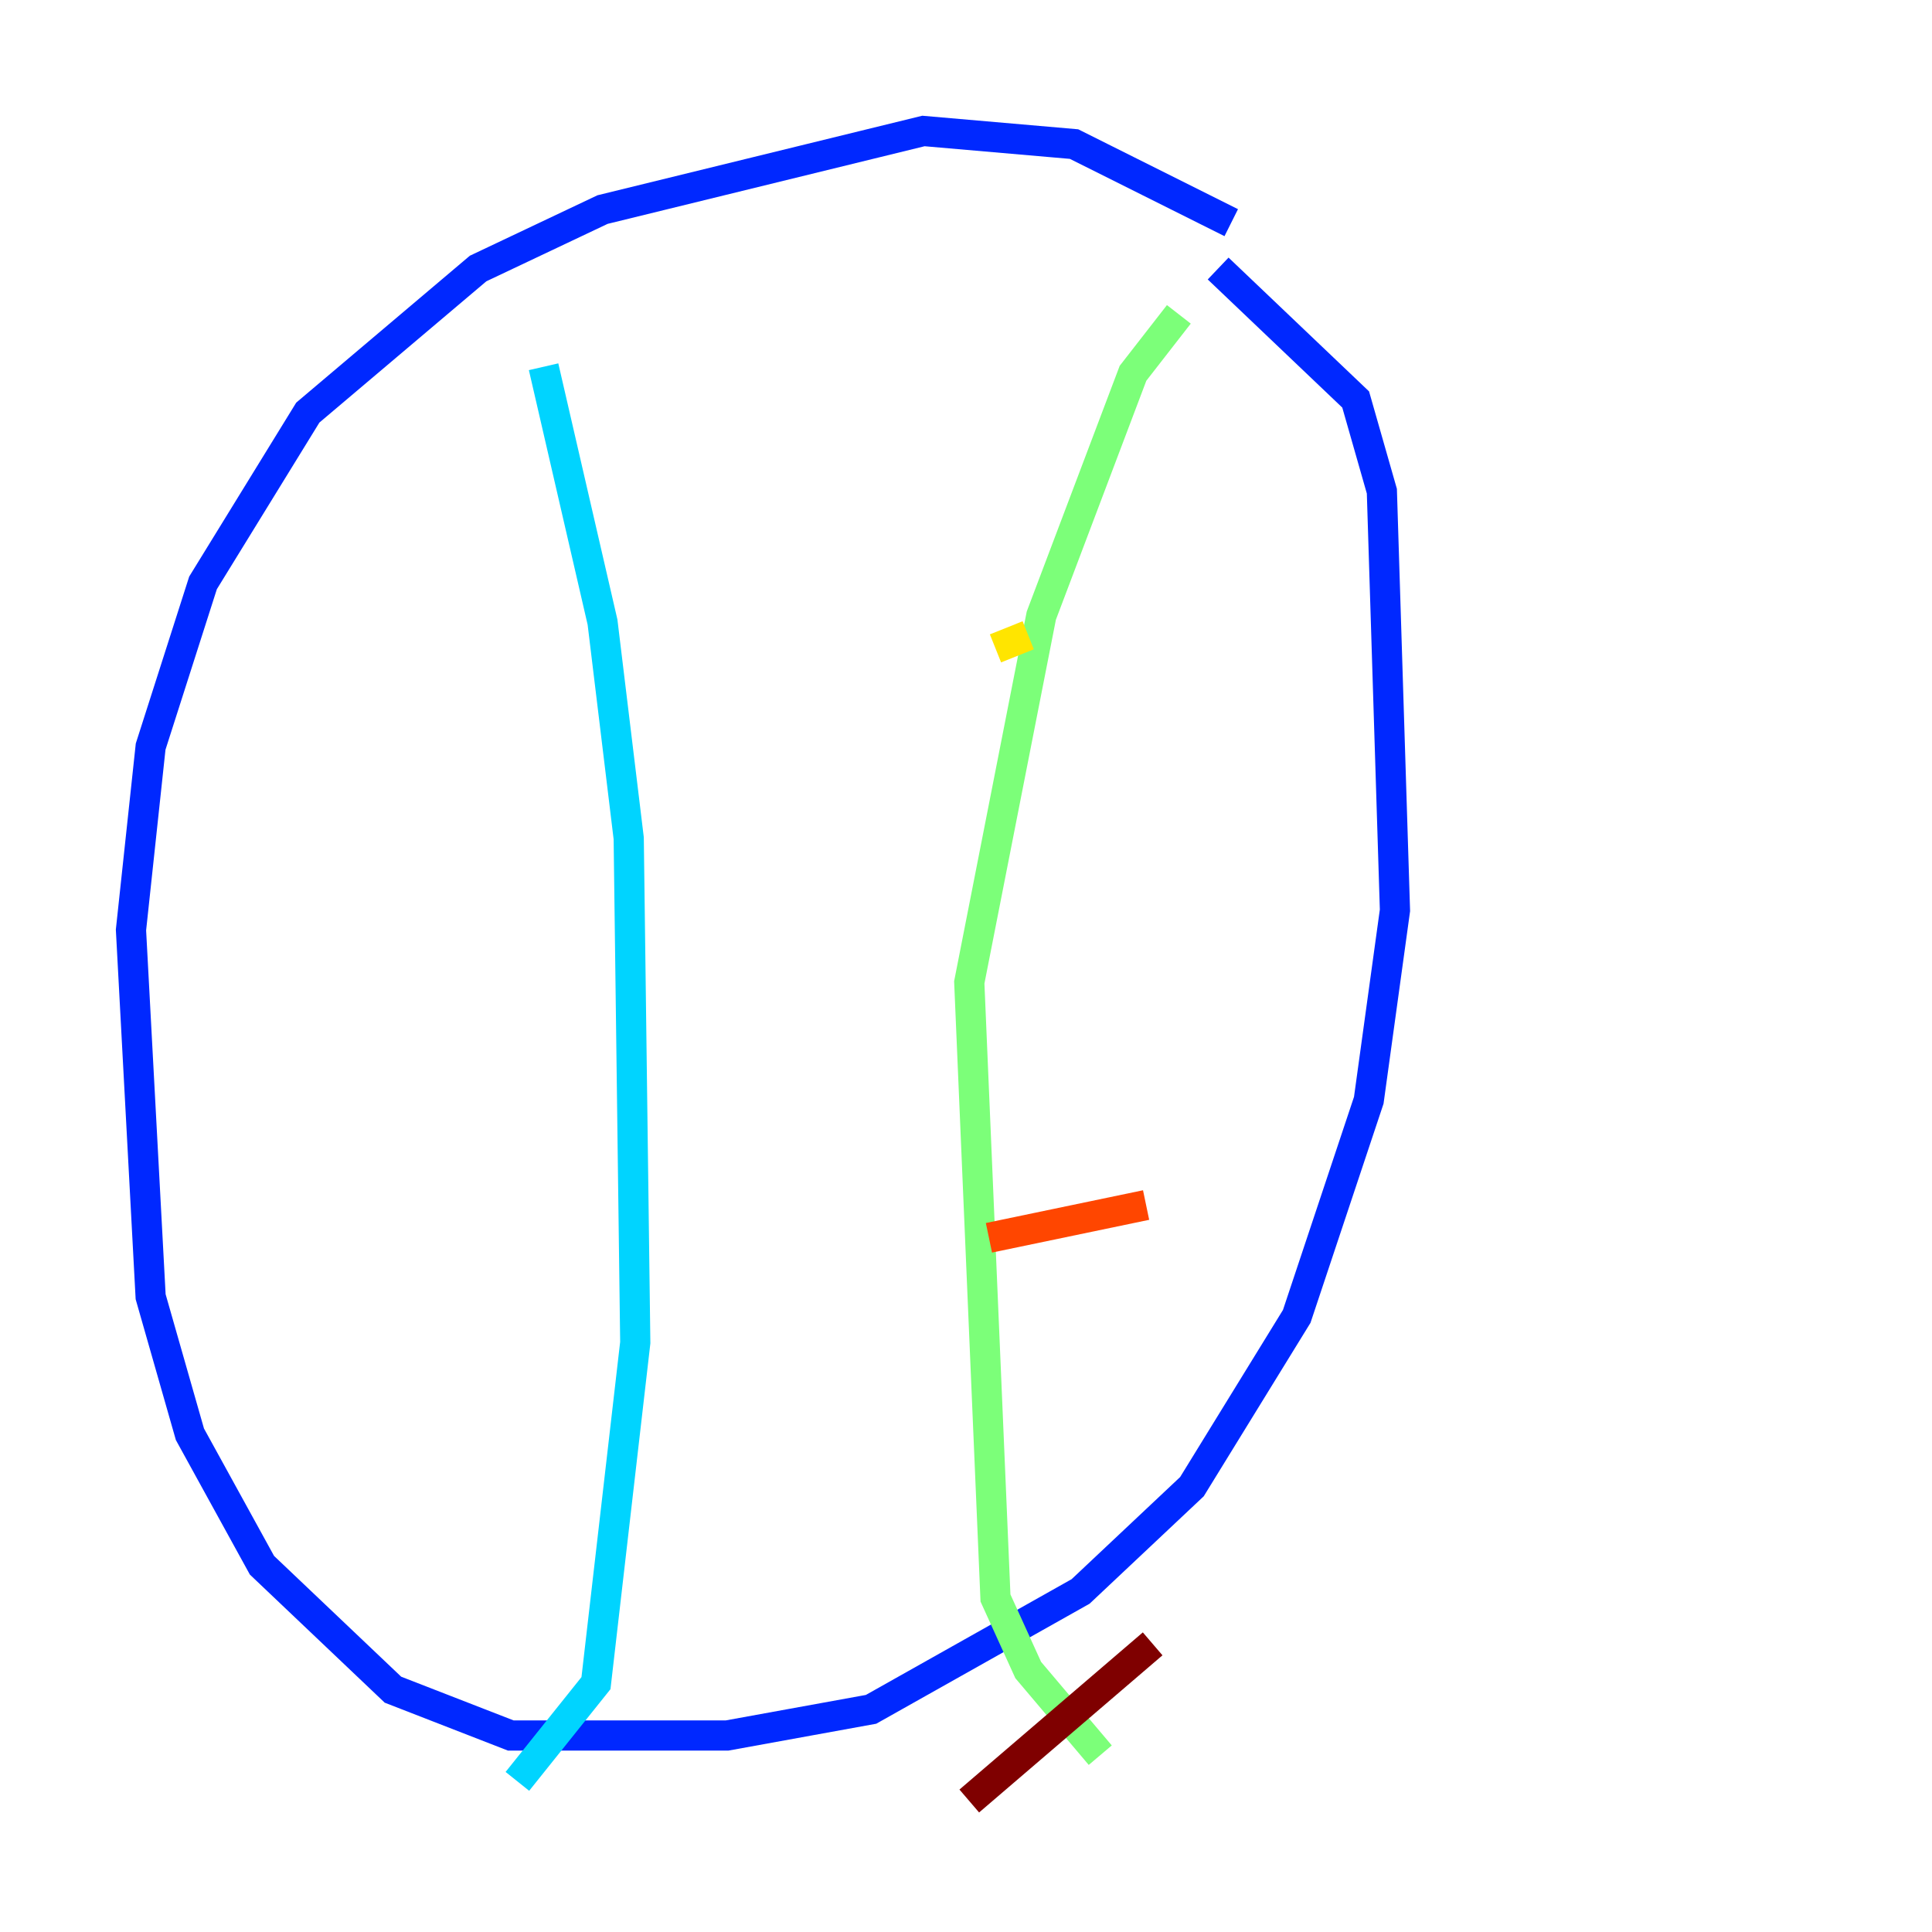 <?xml version="1.0" encoding="utf-8" ?>
<svg baseProfile="tiny" height="128" version="1.2" viewBox="0,0,128,128" width="128" xmlns="http://www.w3.org/2000/svg" xmlns:ev="http://www.w3.org/2001/xml-events" xmlns:xlink="http://www.w3.org/1999/xlink"><defs /><polyline fill="none" points="39.051,111.946 39.051,111.946" stroke="#00007f" stroke-width="2" /><polyline fill="none" points="81.573,14.752 71.159,9.546 61.18,8.678 39.919,13.885 31.675,17.79 20.393,27.336 13.451,38.617 9.98,49.464 8.678,61.614 9.98,85.912 12.583,95.024 17.356,103.702 26.034,111.946 33.844,114.983 48.163,114.983 57.709,113.248 71.593,105.437 78.969,98.495 85.912,87.214 90.685,72.895 92.42,60.312 91.552,32.542 89.817,26.468 80.705,17.79" stroke="#0028ff" stroke-width="2" /><polyline fill="none" points="36.014,24.298 39.919,41.22 41.654,55.539 42.088,88.949 39.485,111.512 34.278,118.02" stroke="#00d4ff" stroke-width="2" /><polyline fill="none" points="78.102,20.827 75.064,24.732 68.99,40.786 64.217,65.085 65.953,105.871 68.122,110.644 72.895,116.285" stroke="#7cff79" stroke-width="2" /><polyline fill="none" points="65.953,42.956 68.122,42.088" stroke="#ffe500" stroke-width="2" /><polyline fill="none" points="65.519,82.007 75.932,79.837" stroke="#ff4600" stroke-width="2" /><polyline fill="none" points="64.217,119.322 76.366,108.909" stroke="#7f0000" stroke-width="2" /></svg>